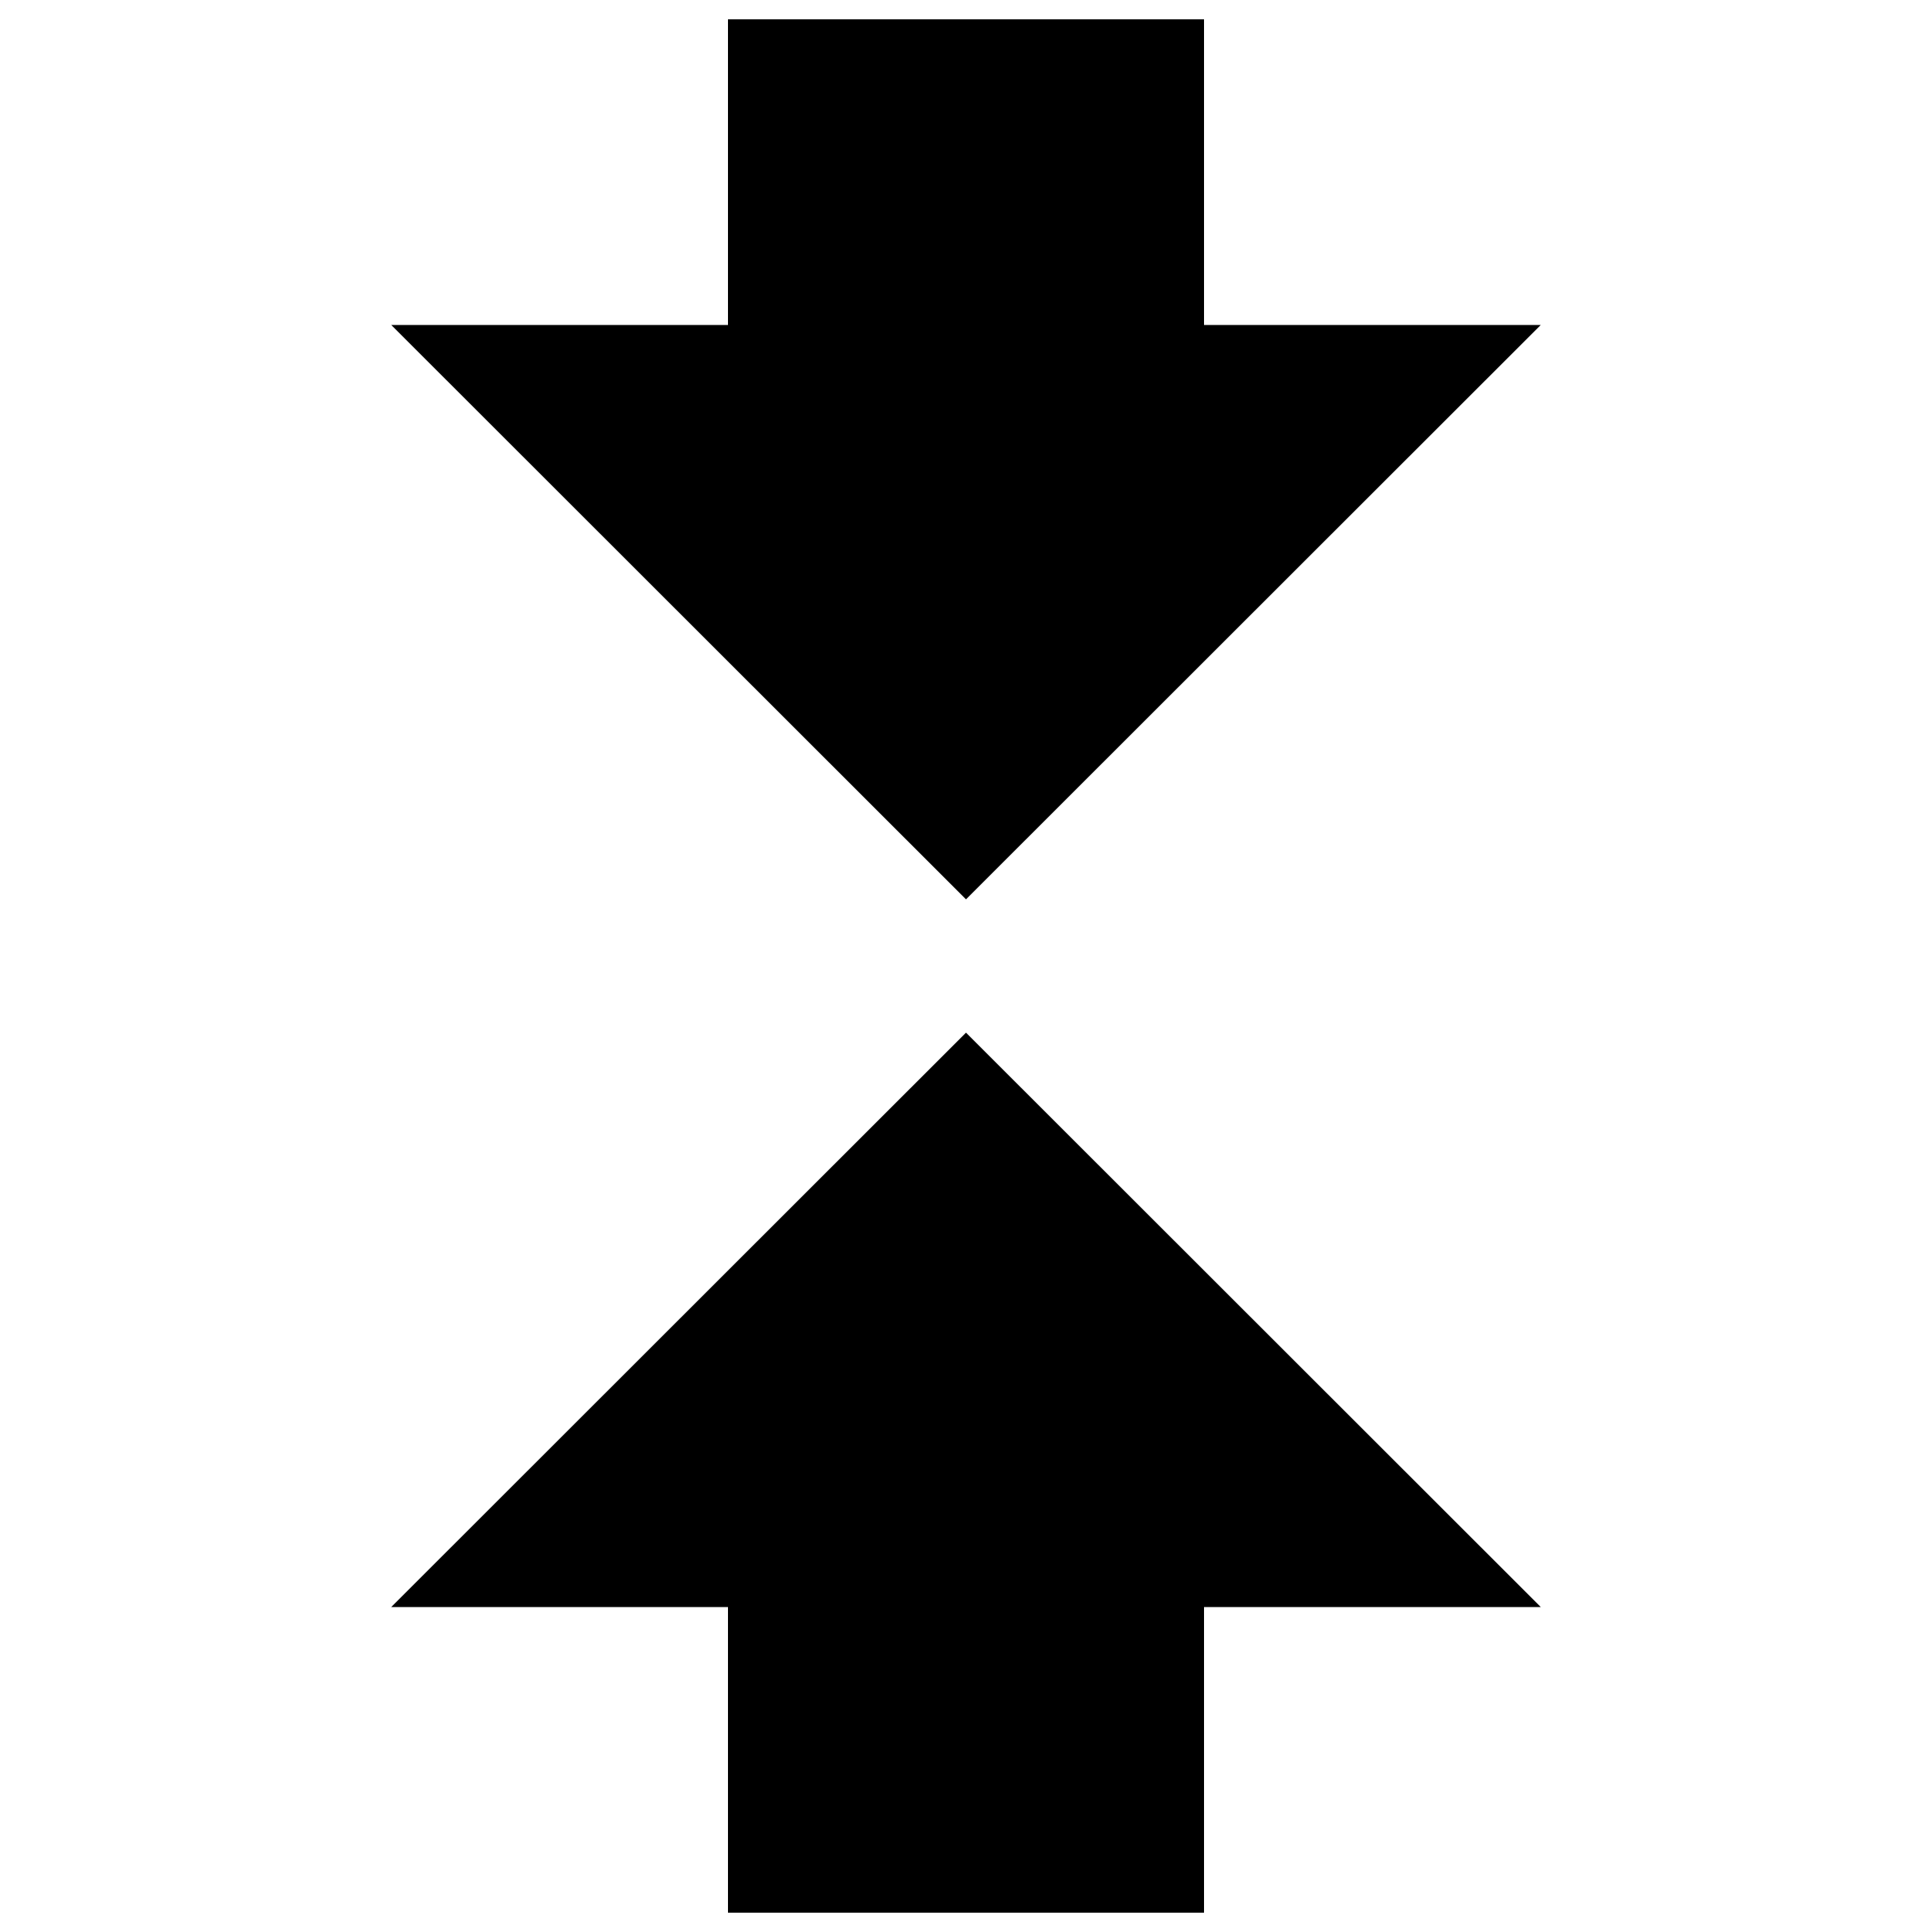 <svg
	version="1.1"
	xmlns="http://www.w3.org/2000/svg"
	viewBox="0 0 1000 1000"
	fill="currentColor"
>
<g><path
			d="M500,534.5L202.5,831.8h174.3V990h246.4V831.8h174.3L500,534.5z"
		/><path
			d="M500,465.5l297.5-297.3H623.2V10H376.8v158.2H202.5L500,465.5z"
		/></g>
</svg>
